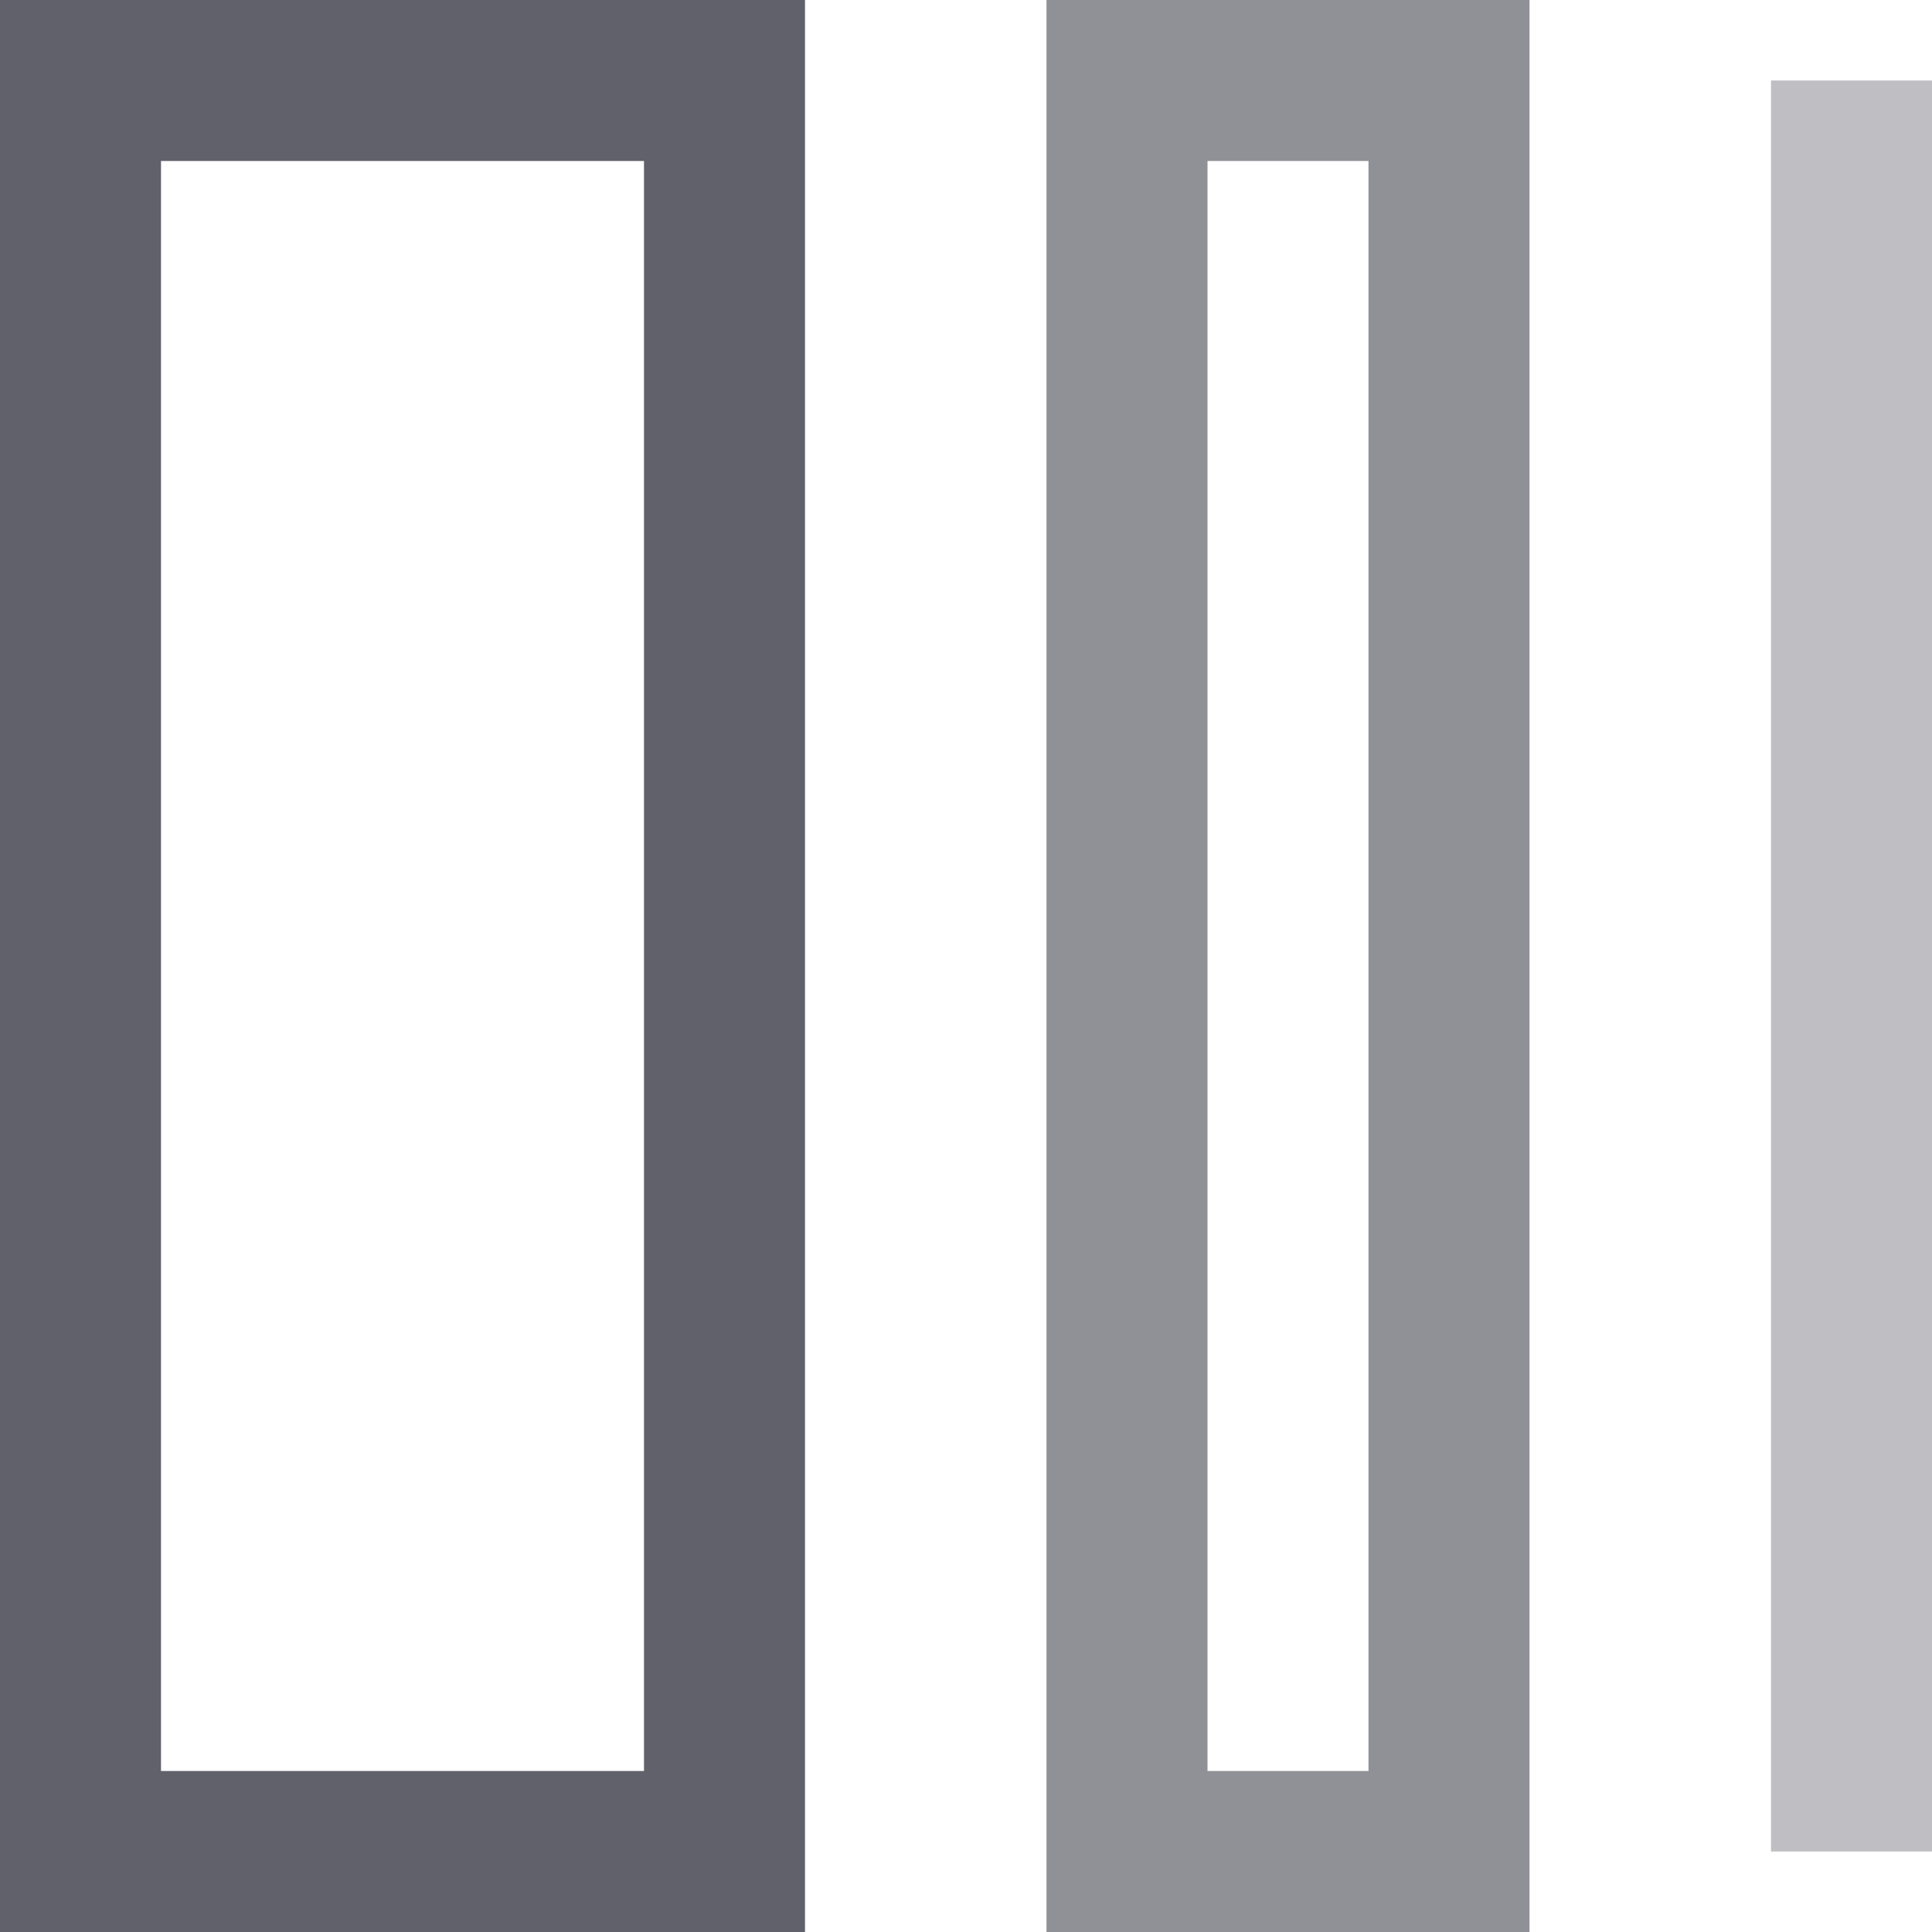 <svg xmlns="http://www.w3.org/2000/svg" height="24" width="24" viewBox="0 0 24 24"><rect x="1" y="1" width="8" height="22" fill="none" stroke="#61616b" stroke-width="2"></rect> <rect x="14" y="1" width="4" height="22" fill="none" stroke="#61616b" stroke-width="2" opacity="0.7" data-color="color-2"></rect> <line x1="23" y1="1" x2="23" y2="23" fill="none" stroke="#61616b" stroke-width="2" opacity="0.4"></line></svg>